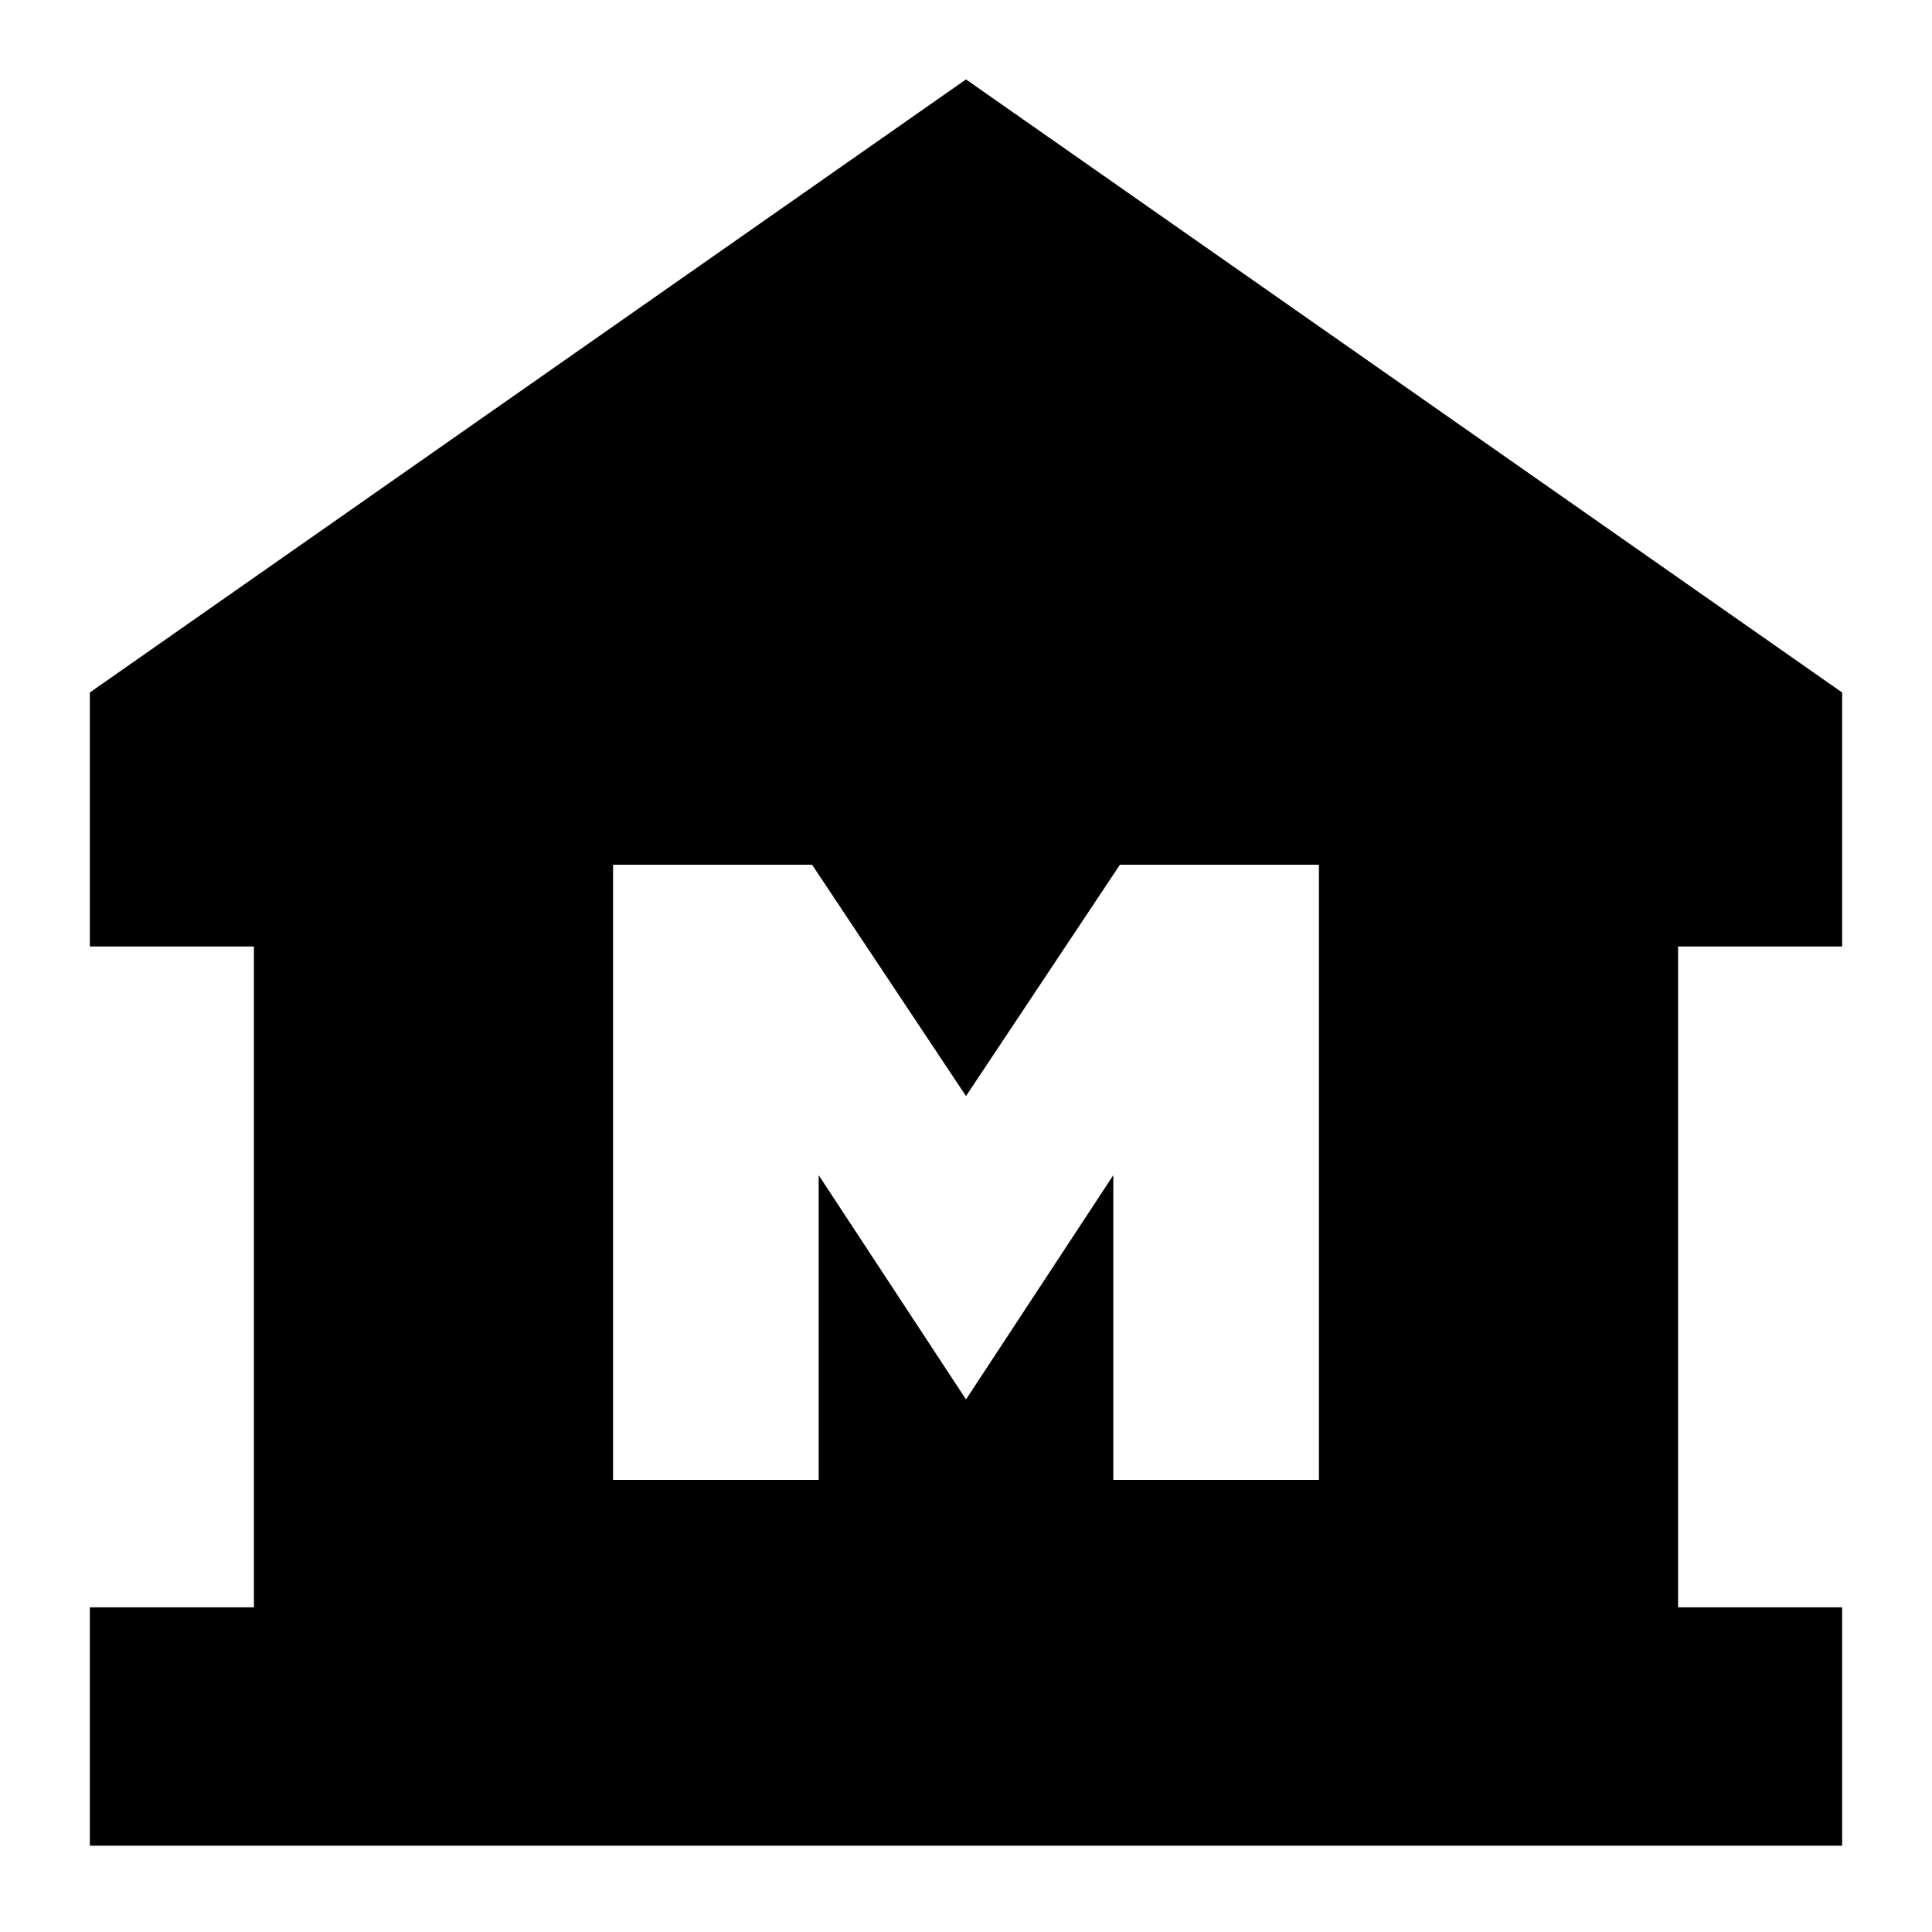<svg xmlns="http://www.w3.org/2000/svg" height="24" viewBox="0 -960 960 960" width="24"><path d="M44.65-42.89v-118.44h81.52V-489.7H44.65v-126.21L480-920.54l435.35 304.63v126.21h-81.52v328.37h81.52v118.44H44.65Zm259.98-181.74H406.8v-151.44L480-264.63l73.2-111.44v151.44h102.17v-305.7h-98.89L480-415.37l-76.48-114.96h-98.89v305.7Z"/></svg>